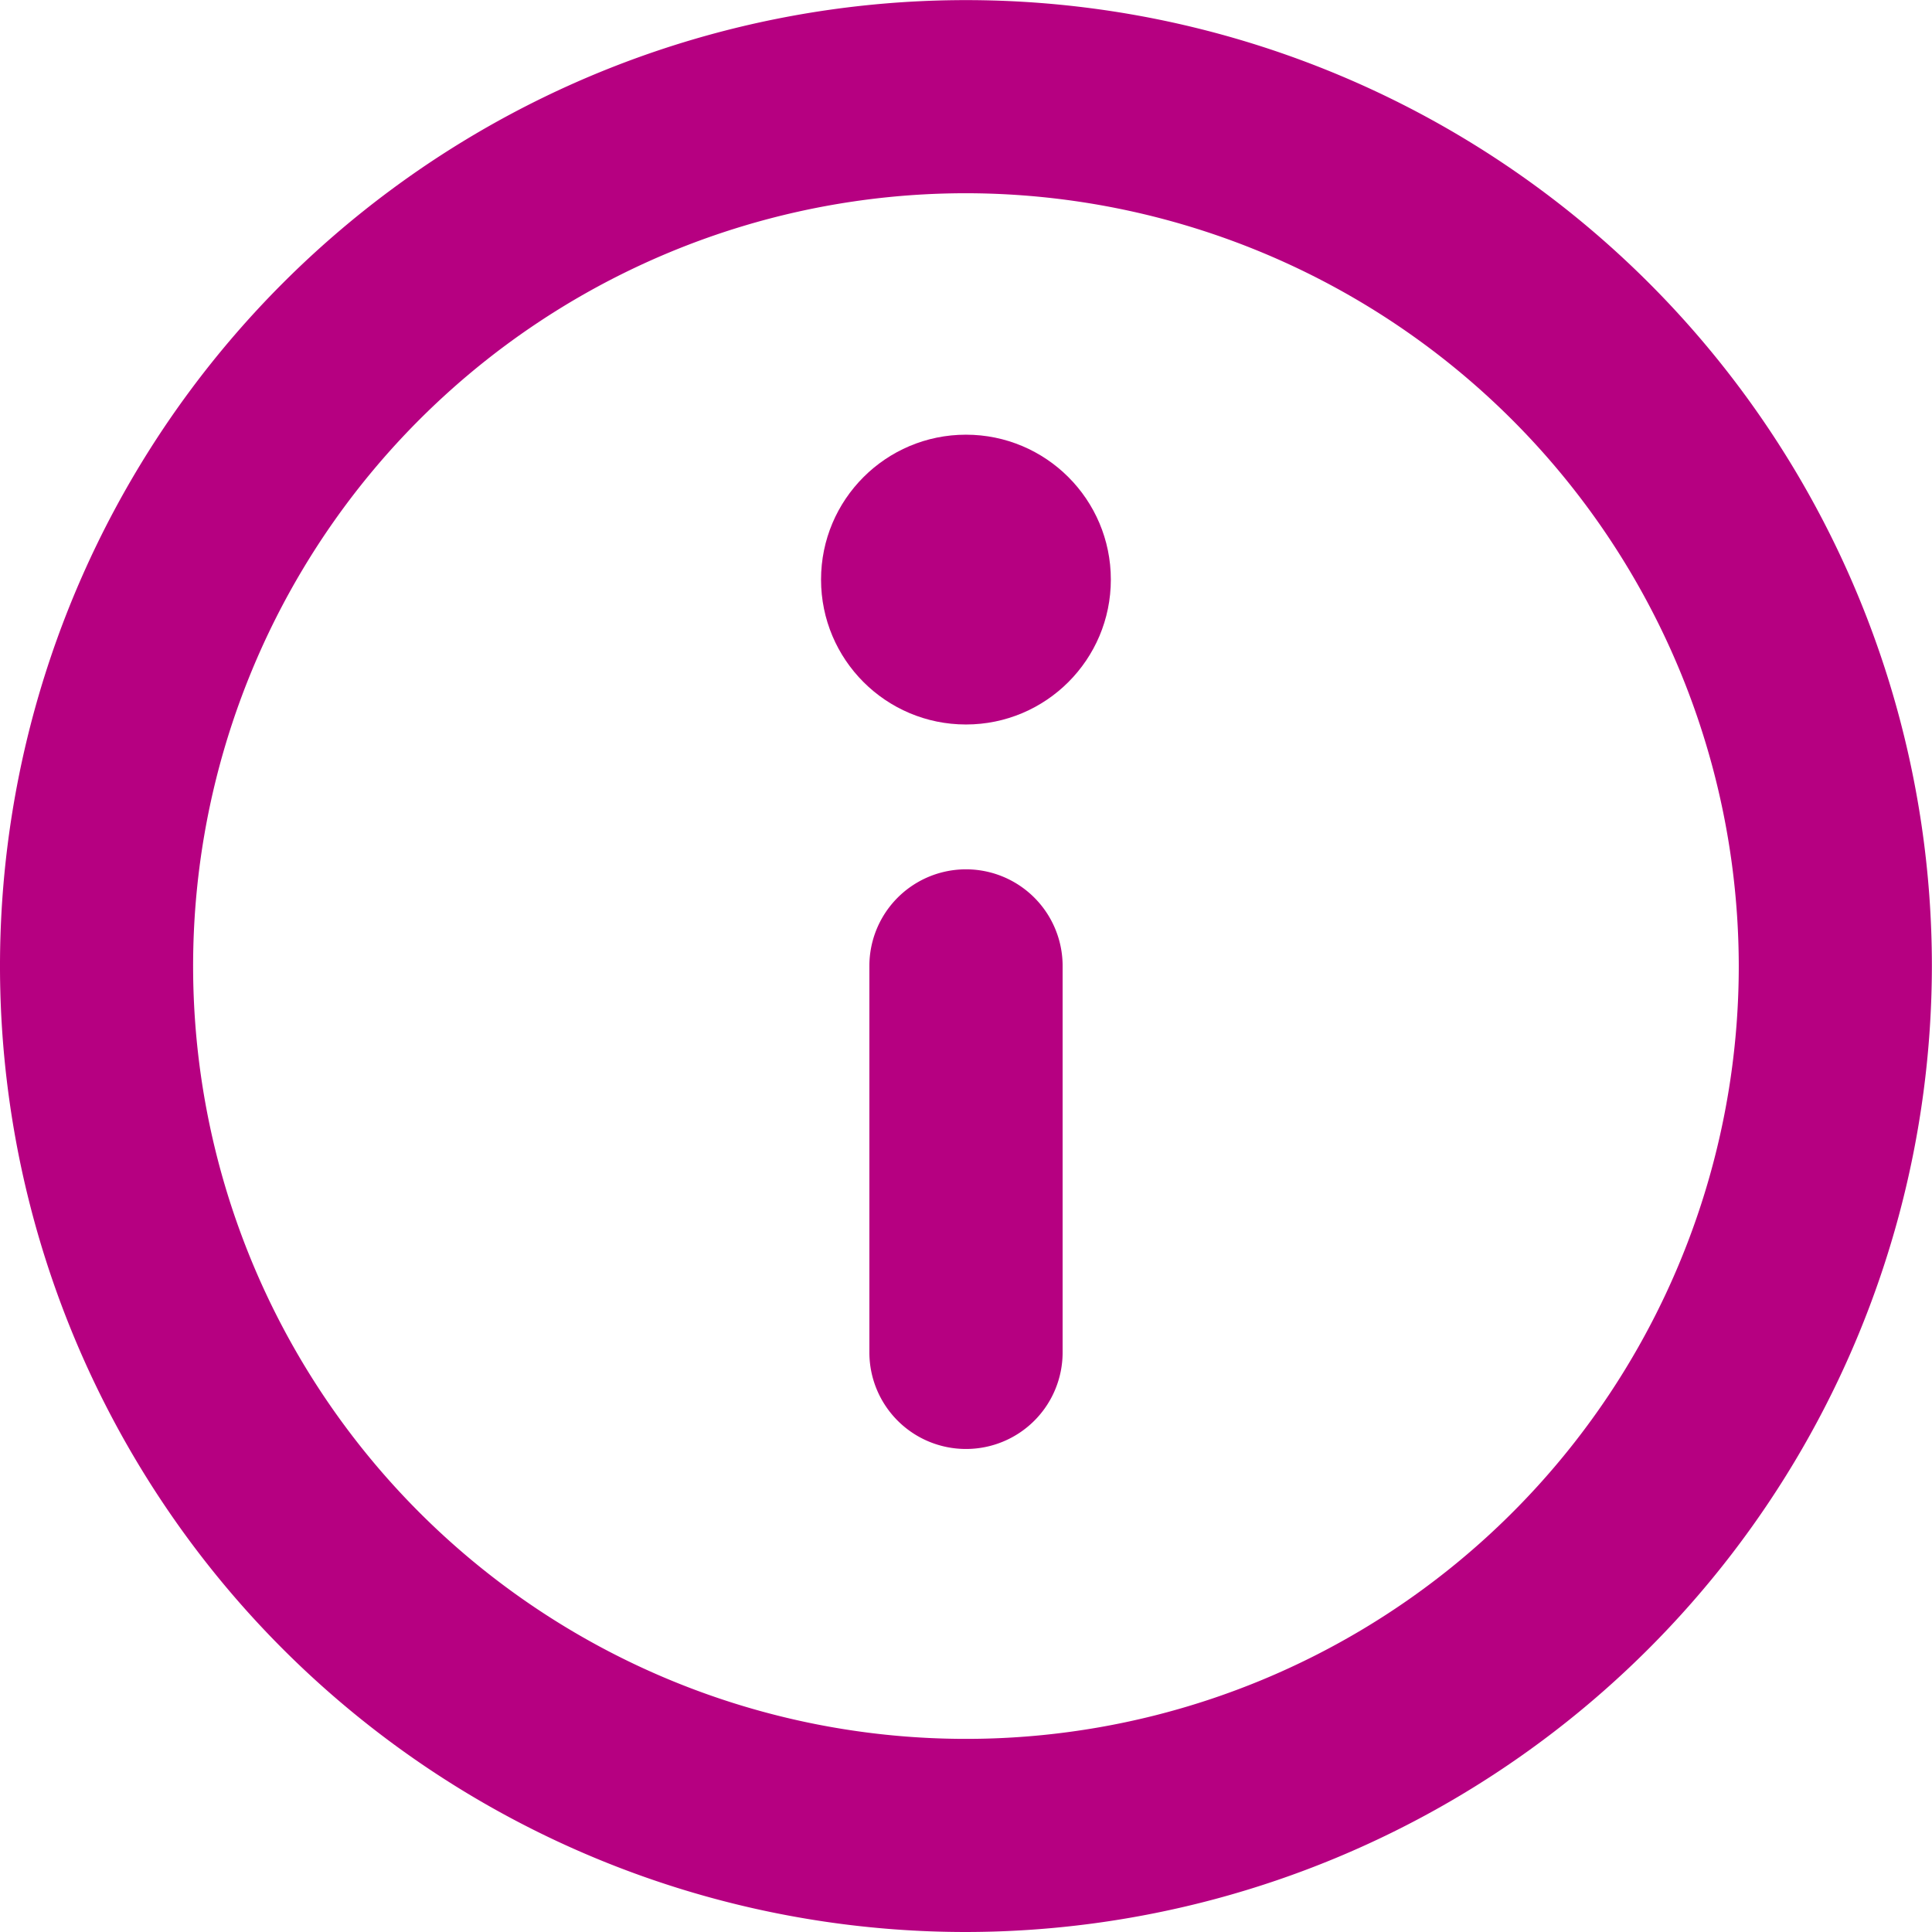 <svg id="Group_27235" data-name="Group 27235" xmlns="http://www.w3.org/2000/svg" width="16.667" height="16.667" viewBox="0 0 16.667 16.667">
  <path id="Path_41872" data-name="Path 41872" d="M10.333,18.667a8.333,8.333,0,1,1,8.333-8.333A8.343,8.343,0,0,1,10.333,18.667Zm0-15A6.667,6.667,0,1,0,17,10.333,6.674,6.674,0,0,0,10.333,3.667Z" transform="translate(-2 -2)" fill="#b60081"/>
  <circle id="Ellipse_2794" data-name="Ellipse 2794" cx="1.25" cy="1.25" r="1.25" transform="translate(7.083 3.75)" fill="#b60081"/>
  <path id="Path_41873" data-name="Path 41873" d="M11.833,16A.833.833,0,0,1,11,15.167V11.833a.833.833,0,1,1,1.667,0v3.333A.833.833,0,0,1,11.833,16Z" transform="translate(-3.5 -3.5)" fill="#b60081"/>
</svg>